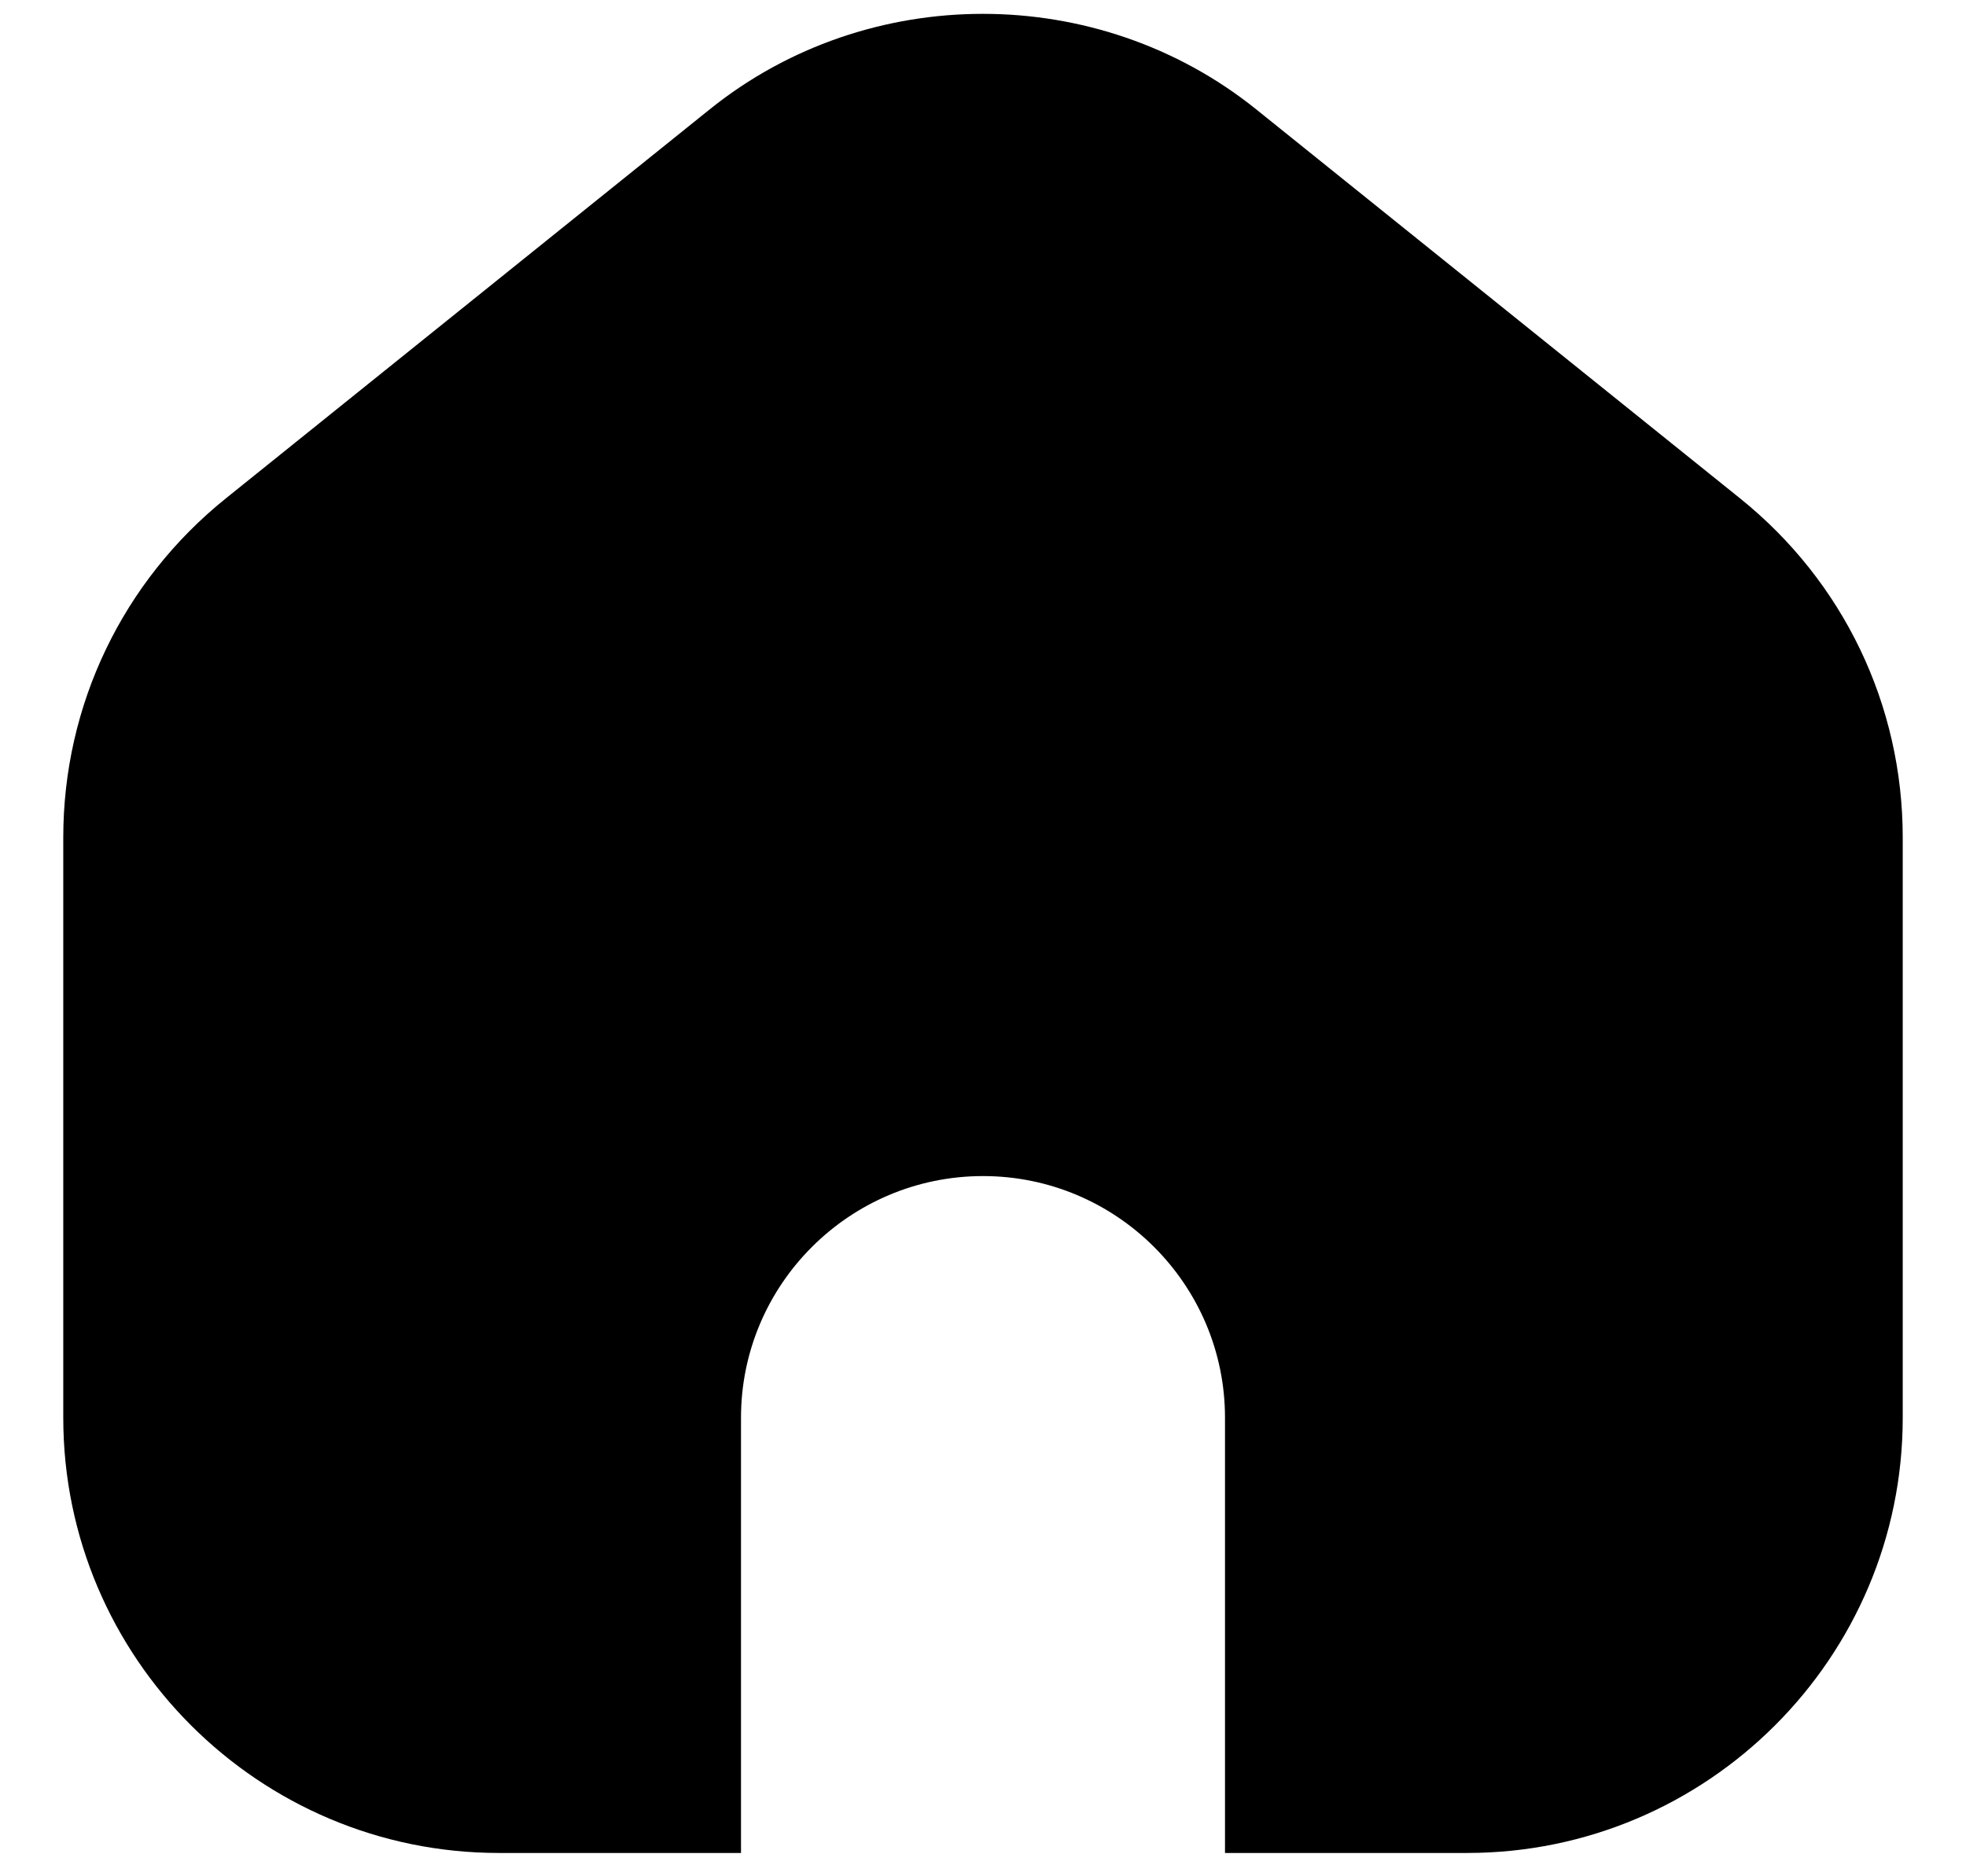 <svg width="22" height="21" viewBox="0 0 22 21" fill="none" xmlns="http://www.w3.org/2000/svg">
<path d="M21.292 9.374V15.868C21.292 18.555 19.105 20.739 16.417 20.739H13.708V15.867C13.708 14.376 12.493 13.163 11 13.163C9.507 13.163 8.292 14.376 8.292 15.867V20.739H5.583C2.896 20.739 0.708 18.554 0.708 15.868V9.374C0.708 7.893 1.371 6.509 2.526 5.579L7.943 1.223C9.713 -0.201 12.284 -0.201 14.056 1.223L19.473 5.579C20.629 6.509 21.292 7.892 21.292 9.374Z" fill="black"/>
</svg>
